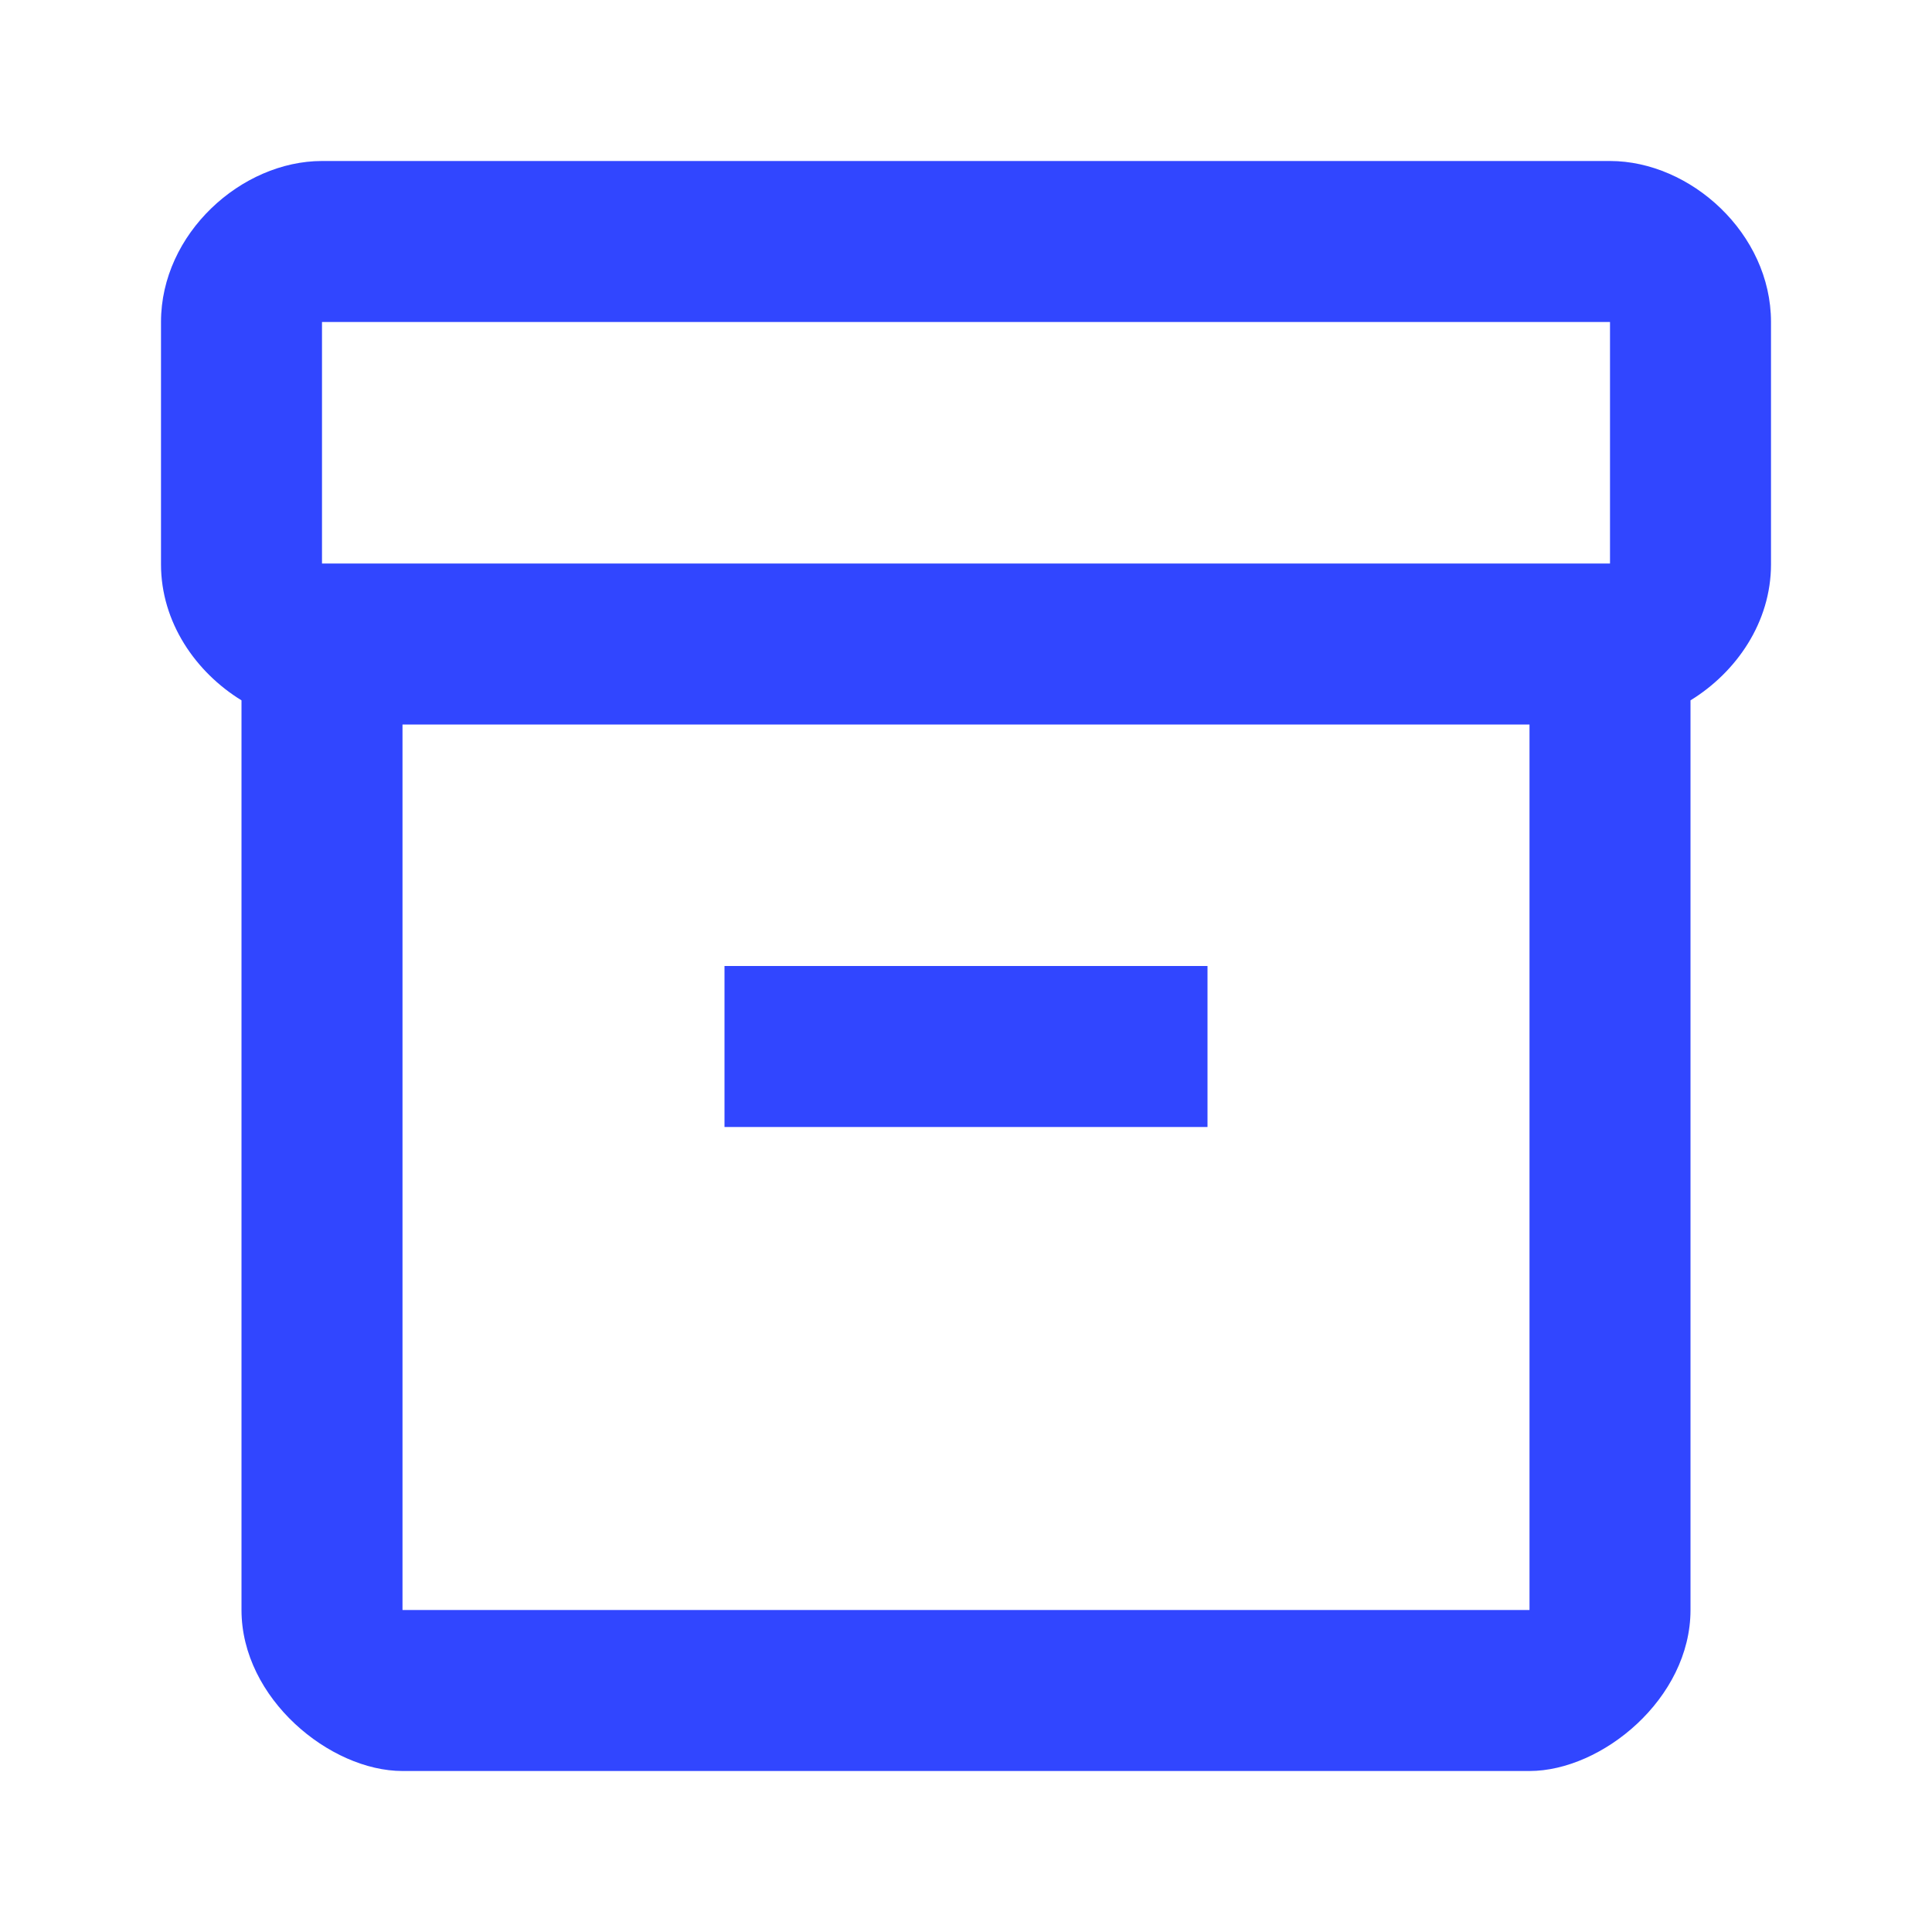 <?xml version="1.0" encoding="UTF-8" standalone="no" ?>
<!DOCTYPE svg PUBLIC "-//W3C//DTD SVG 1.1//EN" "http://www.w3.org/Graphics/SVG/1.1/DTD/svg11.dtd">
<svg xmlns="http://www.w3.org/2000/svg" xmlns:xlink="http://www.w3.org/1999/xlink" version="1.1" width="1080" height="1080" viewBox="0 0 1080 1080" xml:space="preserve">
<desc>Created with Fabric.js 5.2.4</desc>
<defs>
</defs>
<g transform="matrix(1 0 0 1 540 540)" id="2c209552-cece-4260-b5d9-81ce02387eed"  >
<rect style="stroke: none; stroke-width: 1; stroke-dasharray: none; stroke-linecap: butt; stroke-dashoffset: 0; stroke-linejoin: miter; stroke-miterlimit: 4; fill: rgb(255,255,255); fill-rule: nonzero; opacity: 1; visibility: hidden;" vector-effect="non-scaling-stroke"  x="-540" y="-540" rx="0" ry="0" width="1080" height="1080" />
</g>
<g transform="matrix(1 0 0 1 540 540)" id="19e4813d-1f60-4912-a2cc-0baf7a2c020f"  >
</g>
<g transform="matrix(45 0 0 45 540 540)"  >
<g style=""   >
		<g transform="matrix(1 0 0 1 0 0)"  >
<path style="stroke: none; stroke-width: 1; stroke-dasharray: none; stroke-linecap: butt; stroke-dashoffset: 0; stroke-linejoin: miter; stroke-miterlimit: 4; fill: none; fill-rule: nonzero; opacity: 1;" vector-effect="non-scaling-stroke"  transform=" translate(-12, -12)" d="M 0 0 L 24 0 L 24 24 L 0 24 z" stroke-linecap="round" />
</g>
		<g transform="matrix(1 0 0 1 0 0)"  >
<path style="stroke: none; stroke-width: 1; stroke-dasharray: none; stroke-linecap: butt; stroke-dashoffset: 0; stroke-linejoin: miter; stroke-miterlimit: 4; fill: rgb(49,70,255); fill-rule: nonzero; opacity: 1;" vector-effect="non-scaling-stroke"  transform=" translate(-12, -12)" d="M 20 2 L 4 2 C 3 2 2 2.9 2 4 L 2 7.01 C 2 7.73 2.43 8.35 3 8.7 L 3 20 C 3 21.1 4.1 22 5 22 L 19 22 C 19.9 22 21 21.1 21 20 L 21 8.7 C 21.57 8.35 22 7.73 22 7.01 L 22 4 C 22 2.9 21 2 20 2 z M 19 20 L 5 20 L 5 9 L 19 9 L 19 20 z M 20 7 L 4 7 L 4 4 L 20 4 L 20 7 z" stroke-linecap="round" />
</g>
		<g transform="matrix(1 0 0 1 0 1)"  >
<path style="stroke: none; stroke-width: 1; stroke-dasharray: none; stroke-linecap: butt; stroke-dashoffset: 0; stroke-linejoin: miter; stroke-miterlimit: 4; fill: rgb(49,70,255); fill-rule: nonzero; opacity: 1;" vector-effect="non-scaling-stroke"  transform=" translate(-12, -13)" d="M 9 12 L 15 12 L 15 14 L 9 14 z" stroke-linecap="round" />
</g>
</g>
</g>
</svg>